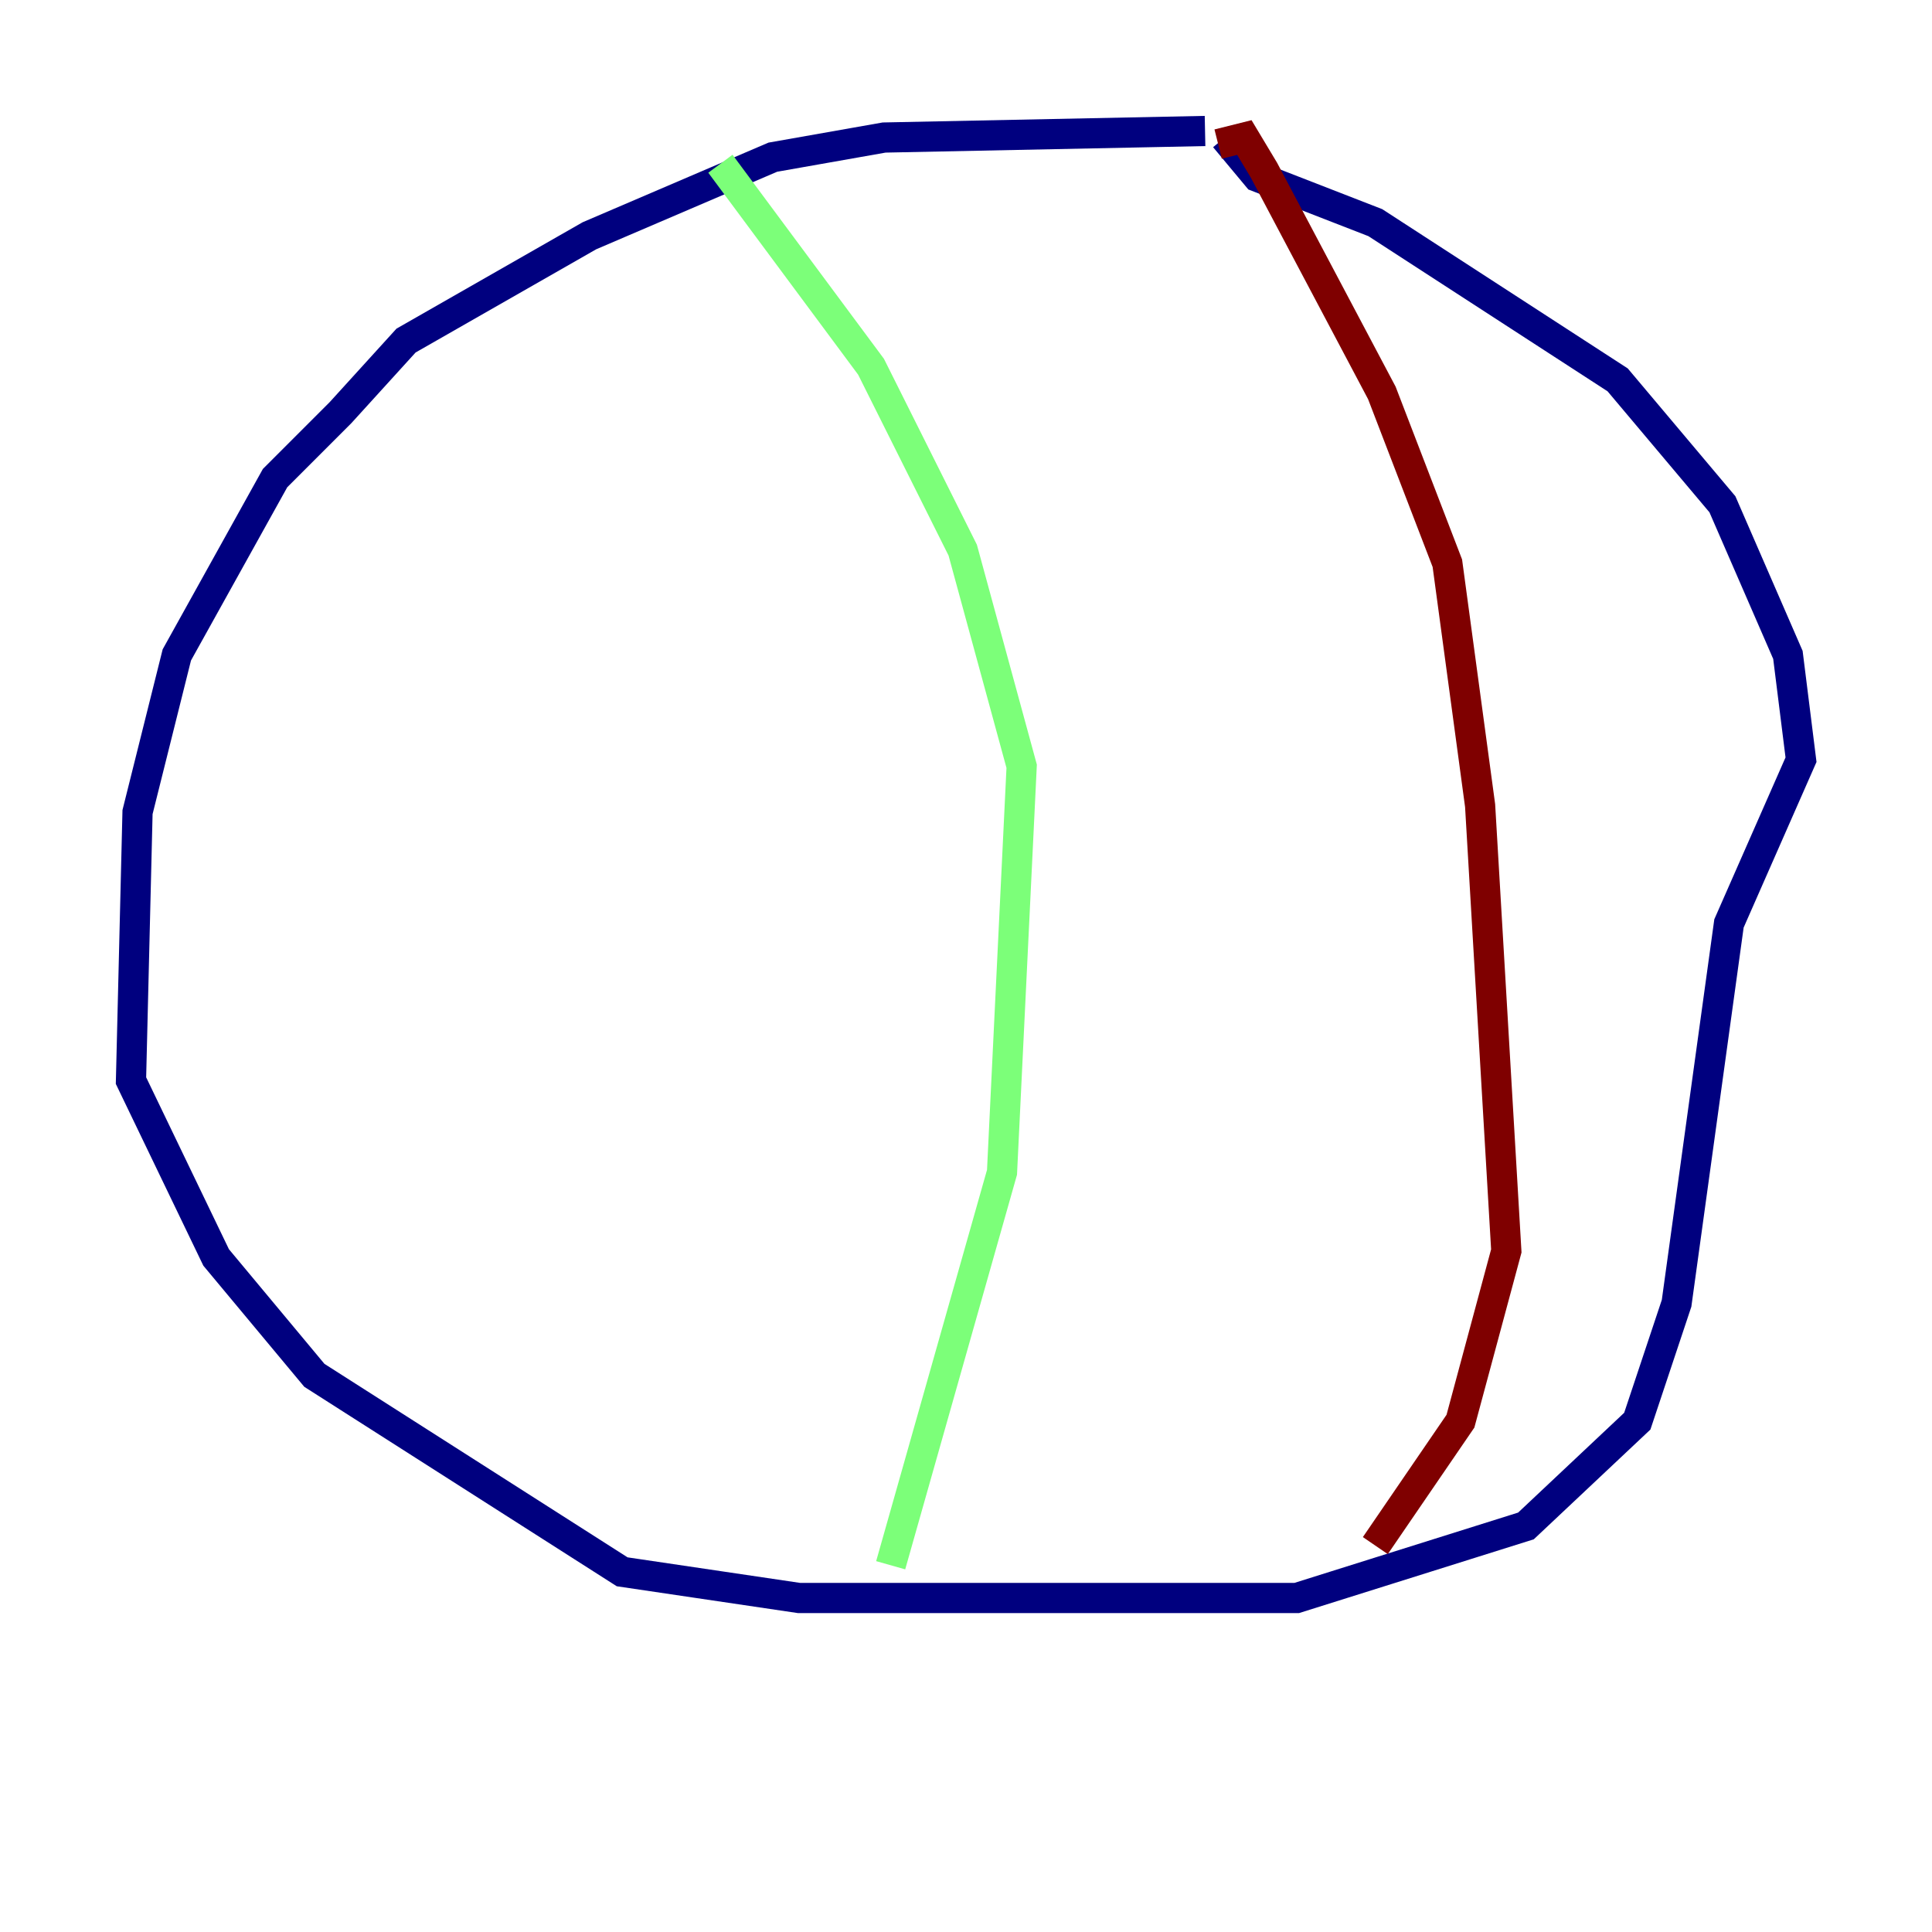 <?xml version="1.0" encoding="utf-8" ?>
<svg baseProfile="tiny" height="128" version="1.2" viewBox="0,0,128,128" width="128" xmlns="http://www.w3.org/2000/svg" xmlns:ev="http://www.w3.org/2001/xml-events" xmlns:xlink="http://www.w3.org/1999/xlink"><defs /><polyline fill="none" points="79.837,8.678 58.576,9.112 51.2,10.414 39.051,15.62 26.902,22.563 22.563,27.336 18.224,31.675 11.715,43.39 9.112,53.803 8.678,71.593 14.319,83.308 20.827,91.119 41.22,104.136 52.936,105.871 85.912,105.871 101.098,101.098 108.475,94.156 111.078,86.346 114.549,61.18 119.322,50.332 118.454,43.39 114.115,33.41 107.173,25.166 91.119,14.752 83.308,11.715 81.139,9.112" stroke="#00007f" stroke-width="2" /><polyline fill="none" points="47.729,10.848 57.709,24.298 63.783,36.447 67.688,50.766 66.386,77.668 59.01,103.702" stroke="#7cff79" stroke-width="2" /><polyline fill="none" points="80.705,9.546 82.441,9.112 83.742,11.281 91.552,26.034 95.891,37.315 98.061,53.37 99.797,82.875 96.759,94.156 91.119,102.4" stroke="#7f0000" stroke-width="2" /></svg>